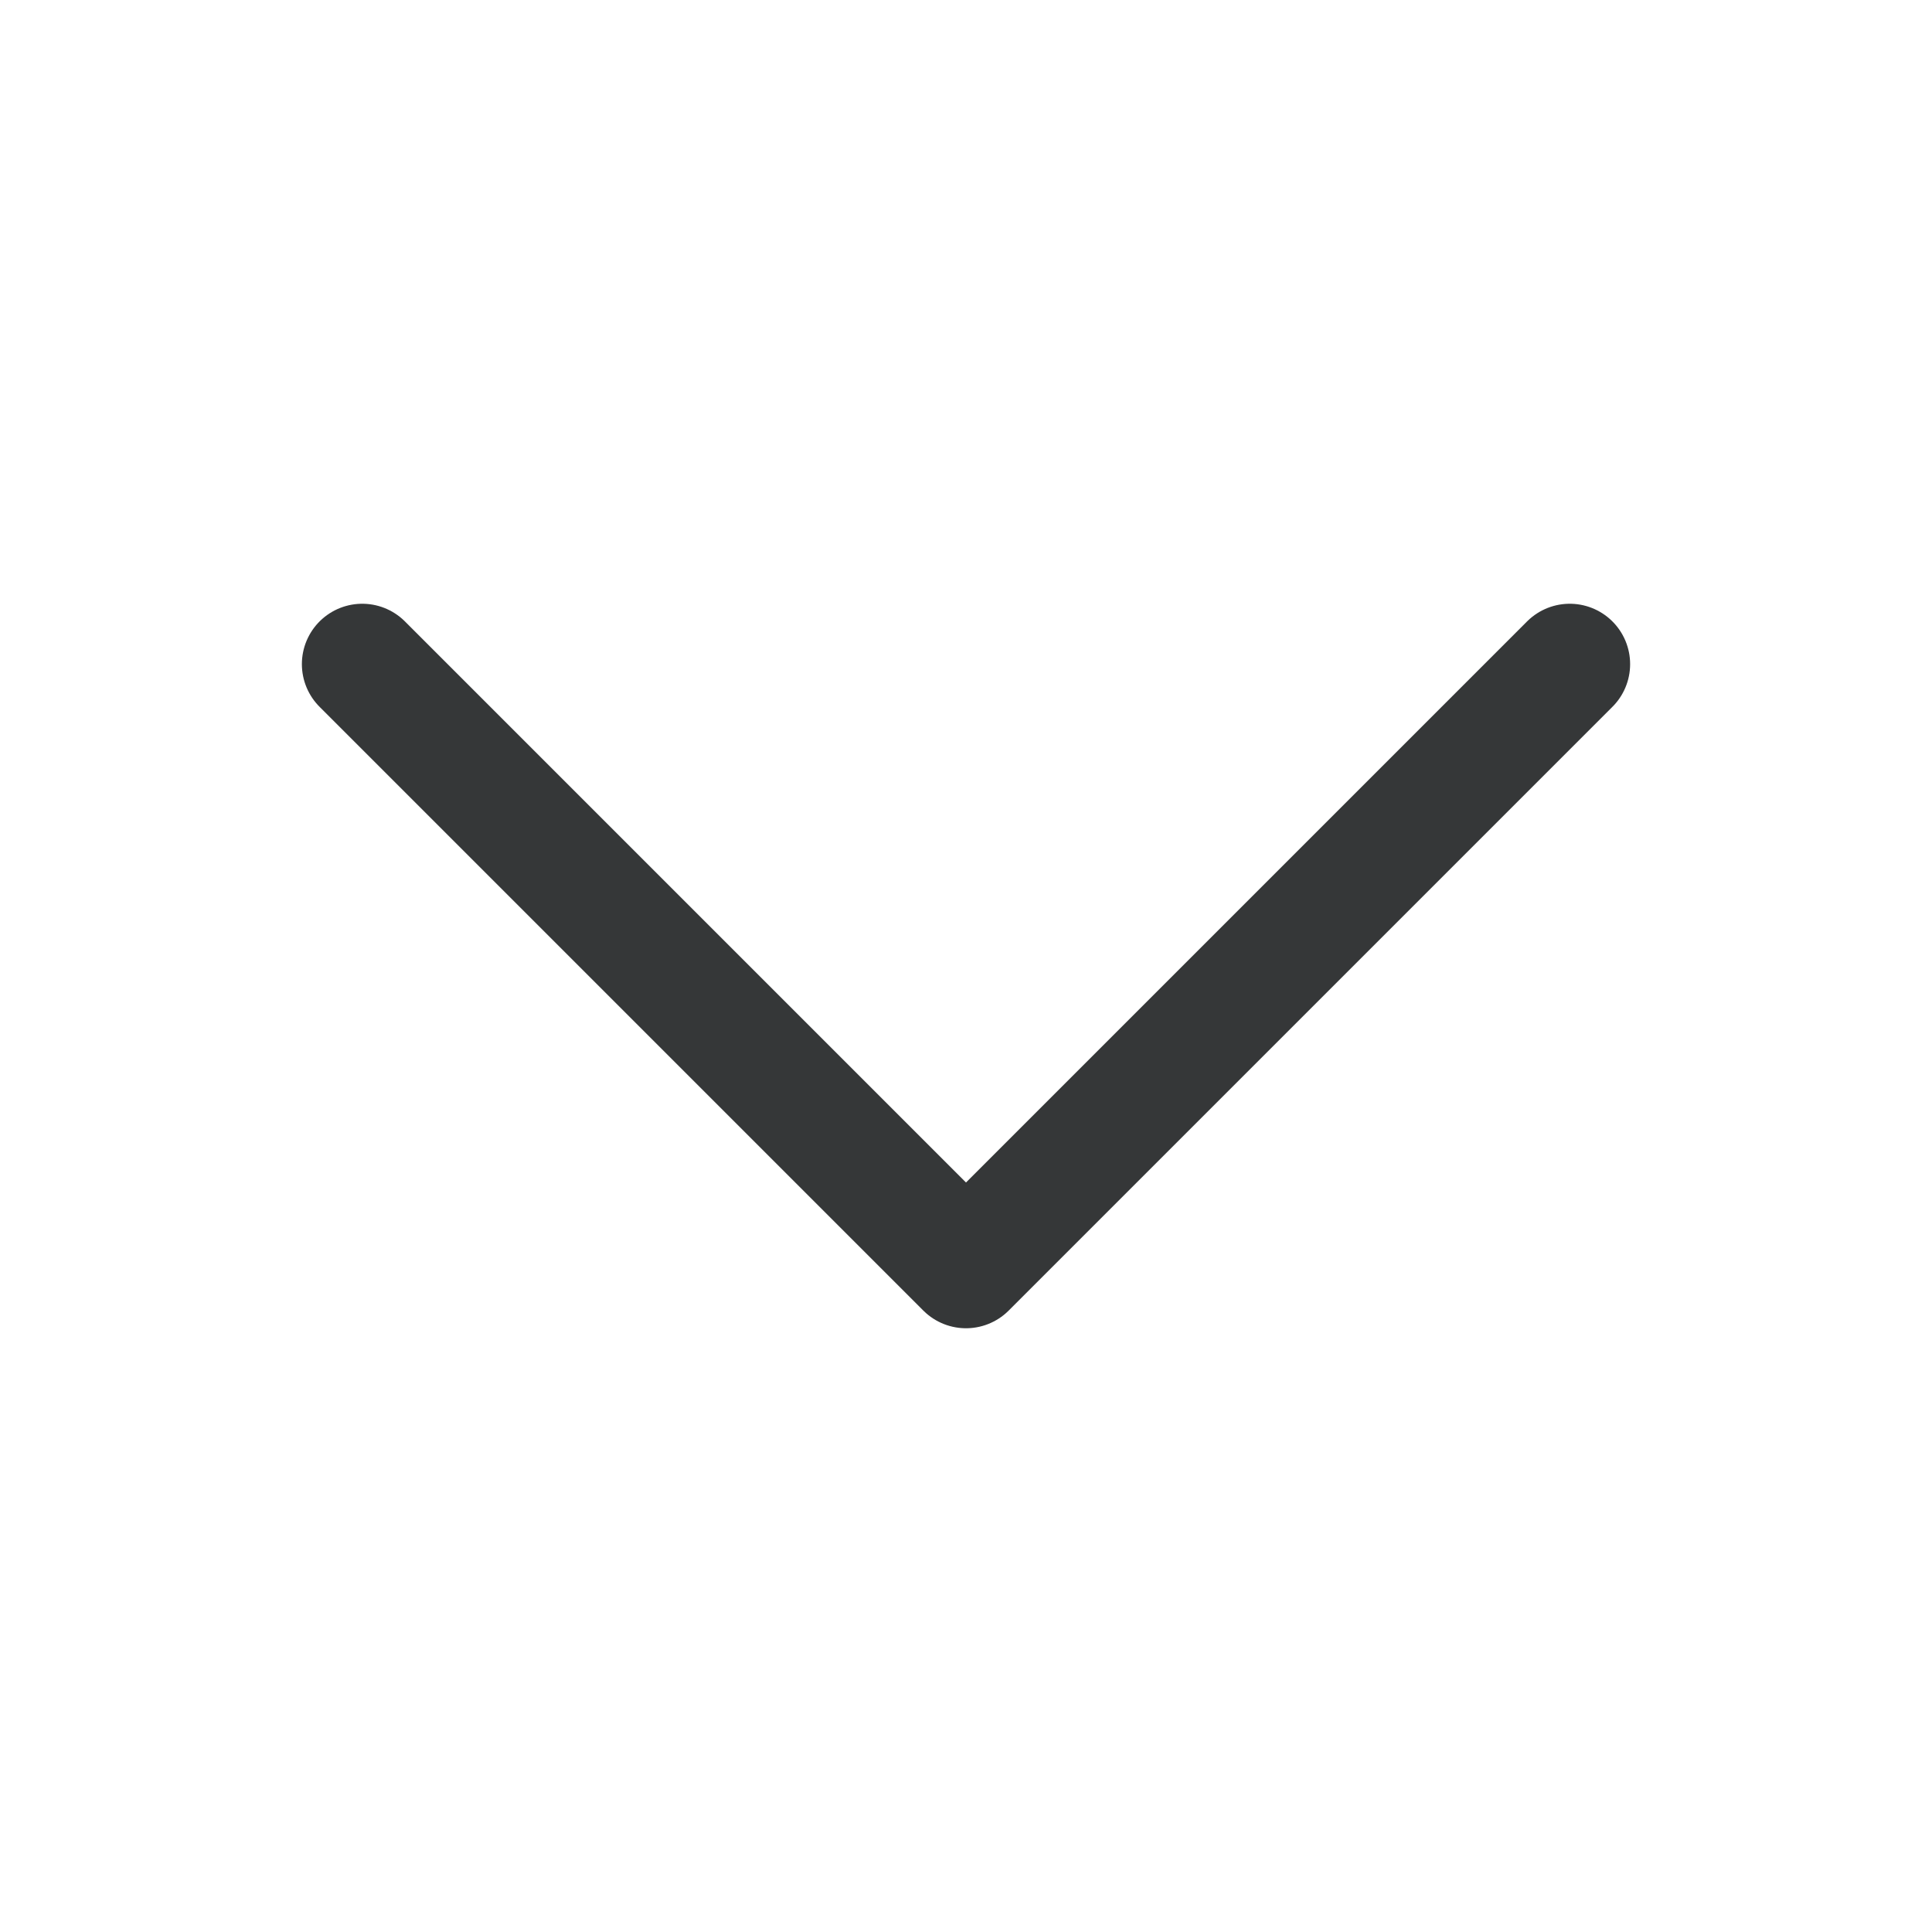 <svg xmlns="http://www.w3.org/2000/svg" fill="none" viewBox="0 0 24 24" stroke-width="1.5" stroke="#353738">
    <path stroke-linecap="round" stroke-linejoin="round" d="M19.5 8.25l-7.5 7.5-7.5-7.5" />
</svg>
